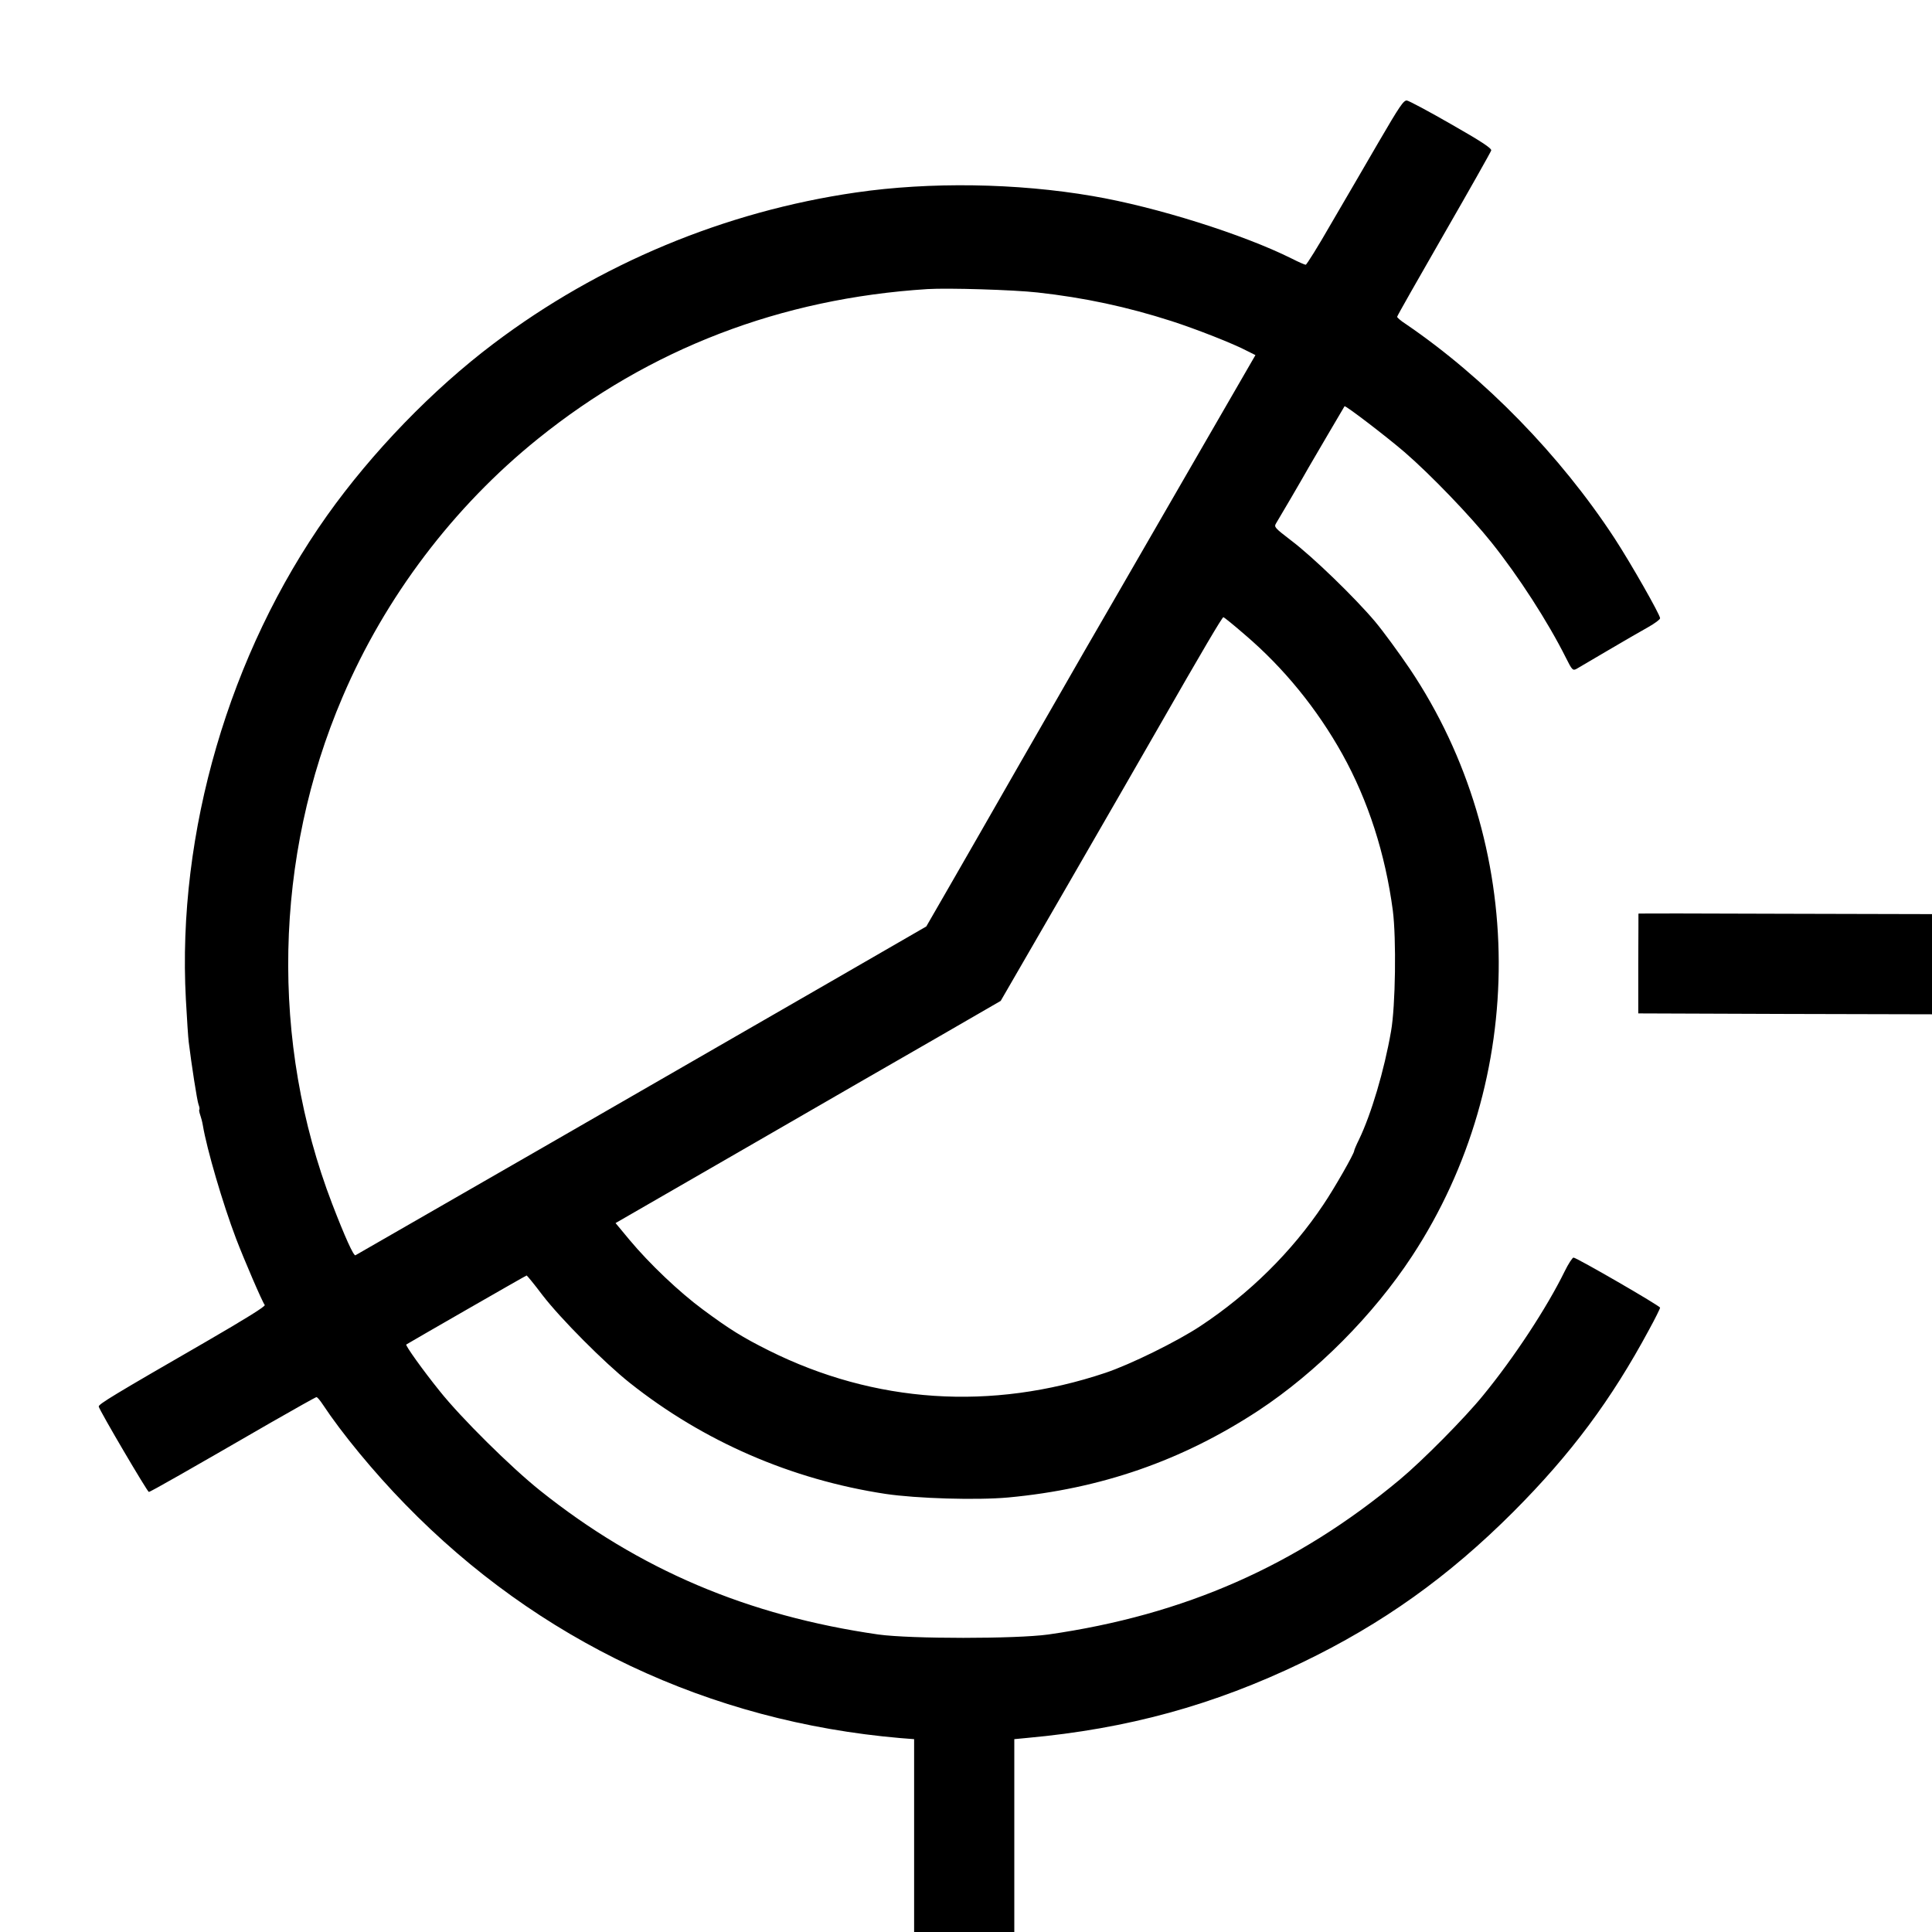 <?xml version="1.0" standalone="no"?>
<!DOCTYPE svg PUBLIC "-//W3C//DTD SVG 20010904//EN"
 "http://www.w3.org/TR/2001/REC-SVG-20010904/DTD/svg10.dtd">
<svg version="1.0" xmlns="http://www.w3.org/2000/svg"
 width="1080pt" height="1080pt" viewBox="0 0 1080 1080"
 preserveAspectRatio="xMidYMid meet">

<g transform="translate(0,1080) scale(0.1,-0.1)"
fill="#000000" stroke="none">
<path d="M7708 10008 c-74 -128 -195 -335 -268 -460 -72 -126 -136 -228 -141
-228 -5 0 -40 15 -77 34 -272 136 -761 290 -1114 350 -424 73 -911 80 -1323
20 -733 -106 -1436 -399 -2026 -845 -341 -257 -679 -607 -930 -960 -548 -773
-840 -1774 -790 -2705 6 -110 13 -217 16 -239 15 -123 47 -330 55 -350 5 -13
7 -25 4 -28 -2 -2 0 -15 5 -29 5 -14 12 -40 15 -59 22 -132 111 -437 186 -634
44 -115 147 -355 160 -370 6 -7 -109 -78 -328 -205 -513 -296 -603 -350 -600
-363 6 -25 272 -477 280 -477 9 0 226 124 681 387 136 78 252 143 256 143 5 0
21 -19 36 -42 105 -159 285 -378 460 -557 741 -762 1701 -1215 2768 -1307 l77
-6 0 -539 0 -539 280 0 280 0 0 539 0 539 73 7 c560 51 1041 183 1535 421 451
217 819 480 1182 843 323 324 547 625 759 1019 34 62 61 117 61 122 0 10 -467
280 -484 280 -6 0 -29 -35 -50 -78 -99 -202 -282 -481 -455 -692 -102 -126
-341 -367 -466 -471 -577 -481 -1203 -757 -1965 -866 -181 -25 -769 -25 -950
0 -730 105 -1338 363 -1890 804 -163 130 -444 408 -563 558 -92 114 -192 254
-186 259 12 8 669 386 673 386 2 0 42 -48 87 -108 101 -132 348 -380 489 -492
413 -328 904 -541 1430 -621 175 -26 510 -36 686 -20 517 48 971 205 1399 486
323 213 642 533 859 864 650 991 645 2301 -13 3282 -61 90 -148 209 -194 264
-113 134 -349 363 -470 454 -91 70 -96 75 -84 95 15 24 152 258 183 314 20 35
195 333 200 341 5 6 230 -166 335 -256 147 -127 367 -356 487 -506 151 -189
315 -443 416 -645 34 -68 38 -72 59 -61 12 7 92 54 177 104 85 50 185 108 223
129 37 21 67 43 67 50 0 20 -164 308 -254 446 -304 465 -728 899 -1168 1199
-27 17 -48 36 -48 40 0 5 118 212 261 461 144 250 263 461 265 469 3 12 -58
52 -223 146 -125 72 -236 131 -248 133 -18 3 -41 -31 -157 -230z m-1908 -843
c262 -29 500 -80 749 -160 139 -45 346 -126 425 -168 l44 -22 -364 -630 c-200
-346 -395 -684 -433 -750 -38 -66 -111 -192 -162 -280 -50 -88 -212 -369 -359
-625 -146 -256 -324 -565 -394 -687 l-128 -222 -537 -310 c-802 -463 -2604
-1500 -2654 -1528 -10 -6 -60 105 -130 287 -347 903 -326 1937 58 2834 238
558 620 1063 1092 1443 624 503 1356 785 2178 837 115 7 481 -4 615 -19z
m1160 -1914 c217 -185 403 -414 544 -667 144 -259 240 -557 282 -874 20 -156
15 -535 -10 -675 -38 -219 -111 -464 -179 -605 -15 -30 -27 -59 -27 -63 0 -16
-112 -212 -173 -302 -176 -263 -413 -497 -687 -678 -130 -86 -390 -214 -530
-261 -638 -214 -1290 -171 -1883 125 -146 73 -220 119 -367 228 -133 98 -299
256 -411 390 l-78 94 737 425 c405 234 890 514 1077 621 l339 196 373 645
c205 355 432 749 504 875 253 442 361 625 368 625 3 0 58 -44 121 -99z"/>
<path d="M9159 5693 c0 -2 0 -128 -1 -280 l0 -278 821 -3 821 -2 0 280 0 280
-820 2 c-451 2 -820 2 -821 1z"/>
</g>
</svg>
